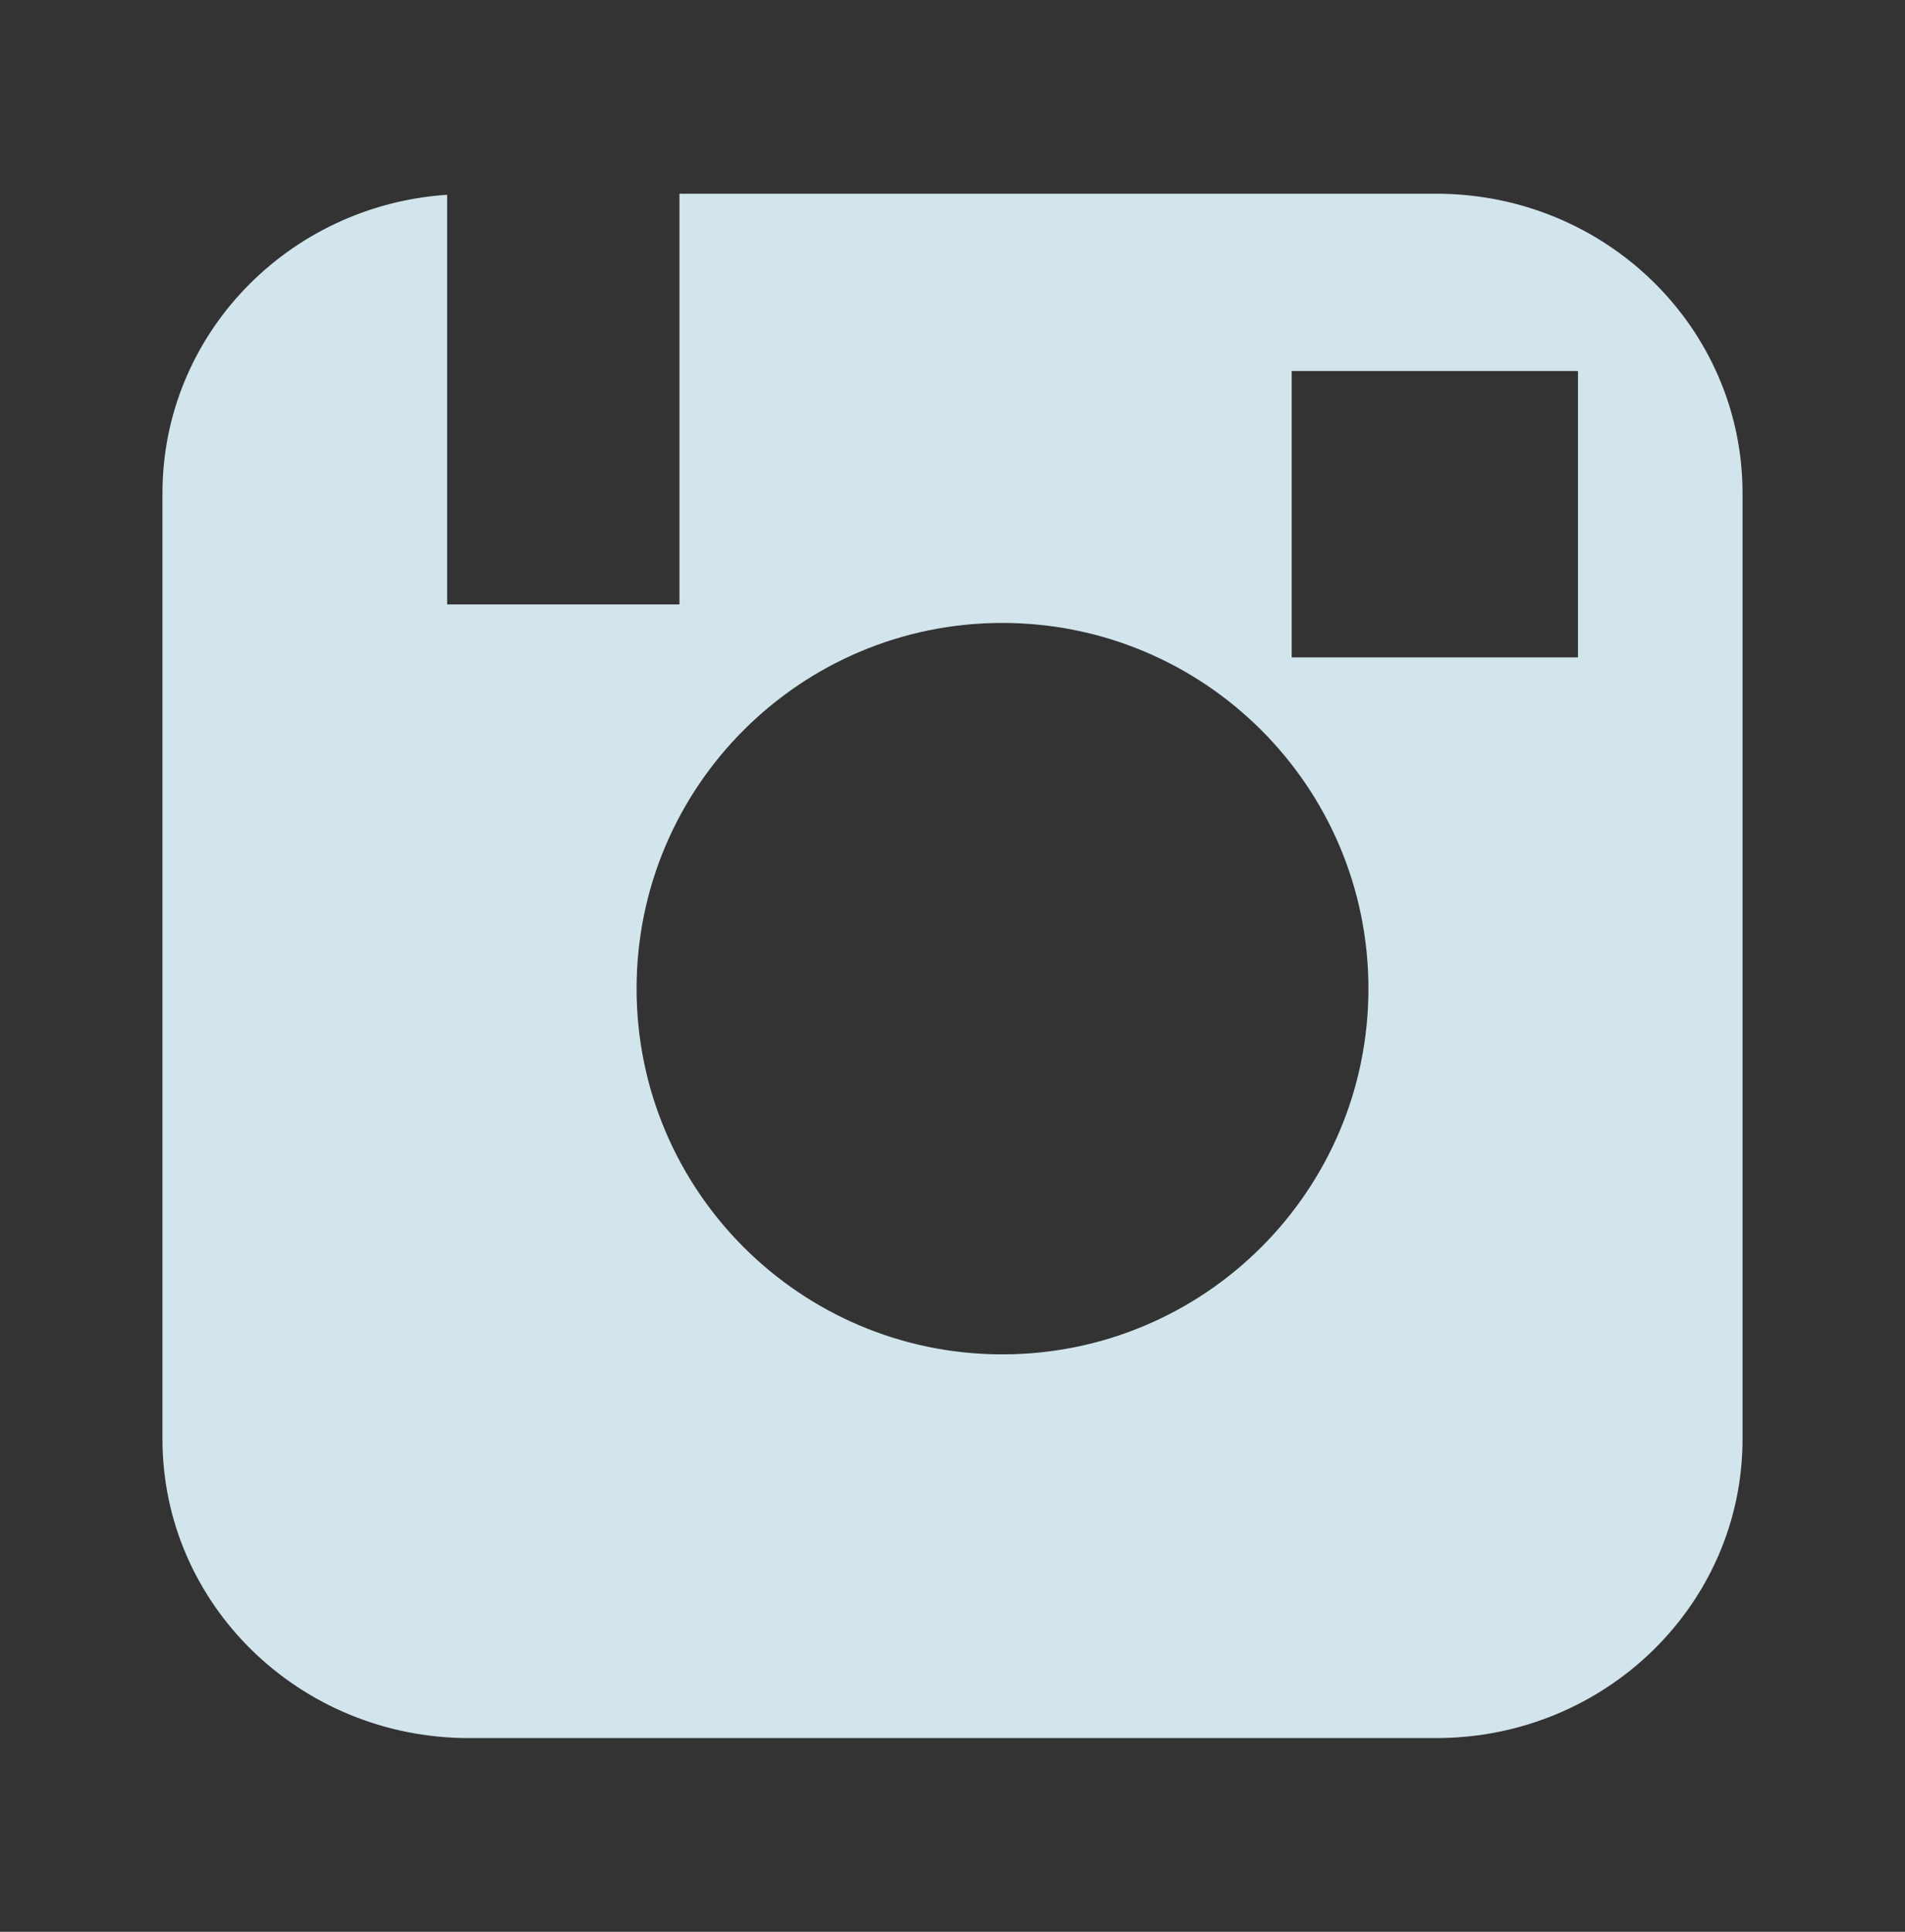 <?xml version="1.0" encoding="utf-8"?>
<!-- Generator: Adobe Illustrator 18.0.0, SVG Export Plug-In . SVG Version: 6.00 Build 0)  -->
<!DOCTYPE svg PUBLIC "-//W3C//DTD SVG 1.1//EN" "http://www.w3.org/Graphics/SVG/1.1/DTD/svg11.dtd">
<svg version="1.1" id="Layer_1" xmlns="http://www.w3.org/2000/svg" xmlns:xlink="http://www.w3.org/1999/xlink" x="0px" y="0px"
	 viewBox="0 0 36 36.5" enable-background="new 0 0 36 36.5" xml:space="preserve">
<rect x="0" y="0" width="36" height="36.5" fill="#333333" stroke="none"/>
<g>
	<g>
		<path fill="#1D7AA2" d="M124.391-35.175v-29.081c0-0.82-0.665-1.486-1.486-1.486h-2.65H95.959h-2.651
			c-0.818,0-1.481,0.661-1.485,1.479v26.438l-0.001,2.653c0.001,0.819,0.666,1.483,1.486,1.483h16.437v-12.868h-4.243v-4.434h4.243
			v-4.815c0-2.885,2.616-4.824,4.727-4.824h4.749v4.034h-2.191c-1.08,0-2.519,0.877-2.519,1.954v3.651h4.279v4.434h-4.279v12.868
			h5.744h2.65C123.726-33.689,124.391-34.354,124.391-35.175z"/>
	</g>
</g>
<path fill="#64B6E6" d="M81.297-60.464c-1.275,0.566-2.646,0.948-4.084,1.12c1.468-0.88,2.595-2.273,3.126-3.934
	c-1.374,0.815-2.896,1.407-4.515,1.725c-1.297-1.382-3.145-2.245-5.19-2.245c-3.927,0-7.11,3.183-7.11,7.11
	c0,0.557,0.063,1.1,0.184,1.62c-5.909-0.297-11.149-3.127-14.656-7.429c-0.612,1.05-0.963,2.272-0.963,3.575
	c0,2.467,1.255,4.643,3.163,5.918c-1.166-0.037-2.262-0.357-3.221-0.889c-0.001,0.03-0.001,0.059-0.001,0.089
	c0,3.445,2.451,6.319,5.704,6.972c-0.597,0.162-1.225,0.249-1.873,0.249c-0.458,0-0.904-0.045-1.338-0.128
	c0.905,2.825,3.531,4.881,6.642,4.938c-2.433,1.907-5.499,3.044-8.831,3.044c-0.574,0-1.14-0.034-1.696-0.1
	c3.147,2.018,6.884,3.195,10.9,3.195c13.079,0,20.231-10.835,20.231-20.231c0-0.308-0.007-0.615-0.021-0.92
	C79.138-57.786,80.344-59.038,81.297-60.464z"/>
<path fill="#D2E4EC" d="M27.14,3.66h-14.3v7.76H8.45V3.68c-3.01,0.2-5.38,2.65-5.38,5.64v17.87c0,3.12,2.59,5.65,5.79,5.65h18.28
	c3.2,0,5.79-2.53,5.79-5.65V9.32C32.93,6.19,30.34,3.66,27.14,3.66z M18.94,25.59c-3.81,0-6.91-3.09-6.91-6.91s3.1-6.91,6.91-6.91
	c3.82,0,6.92,3.09,6.92,6.91S22.76,25.59,18.94,25.59z M29.82,12.42h-5.41V7.01h5.41V12.42z"/>
<g>
	<g>
		<path fill="#D2E4EC" d="M568.976,42.965H362.349c-6.371,0-11.535-5.164-11.535-11.535V-7.647c0-6.371,5.164-11.535,11.535-11.535
			h206.627c6.371,0,11.535,5.164,11.535,11.535V31.43C580.511,37.8,575.347,42.965,568.976,42.965z"/>
	</g>
	<g>
		<path fill="#FFFFFF" d="M413.044-4.727h20.708v6.298h-13.05V9.33h12.193v6.248h-12.193v13.654h-7.658V-4.727z"/>
		<path fill="#FFFFFF" d="M439.549-4.273c2.469-0.403,6.097-0.705,10.228-0.705c5.039,0,8.565,0.756,10.984,2.67
			c2.066,1.612,3.174,4.031,3.174,7.154c0,4.283-3.073,7.255-5.996,8.314v0.15c2.368,0.958,3.678,3.175,4.535,6.299
			c1.058,3.879,2.065,8.313,2.721,9.623h-7.86c-0.504-1.008-1.361-3.729-2.318-7.91c-0.958-4.283-2.418-5.392-5.593-5.441h-2.267
			v13.352h-7.608V-4.273z M447.157,10.338h3.023c3.829,0,6.097-1.914,6.097-4.887c0-3.074-2.116-4.686-5.643-4.686
			c-1.864,0-2.922,0.101-3.477,0.252V10.338z"/>
		<path fill="#FFFFFF" d="M489.634,14.873h-12.495v8.062h13.957v6.298h-21.615V-4.727h20.909v6.298h-13.251v7.054h12.495V14.873z"/>
		<path fill="#FFFFFF" d="M516.544,14.873h-12.495v8.062h13.956v6.298H496.39V-4.727h20.909v6.298h-13.251v7.054h12.495V14.873z"/>
	</g>
</g>
<path fill="#64B6E6" d="M112.633,145.502c0,0.204-0.001,170.139-0.003,170.342c-0.328,36.583-30.085,32.041-66.745,32.041
	c-36.574,0-66.277,4.681-66.742-31.783c-0.004-0.289-0.006-170.31-0.006-170.6c0-36.864,29.884-66.748,66.748-66.748
	S112.633,108.638,112.633,145.502z"/>
<path fill="#1D7AA2" d="M-94.679,109.744c0,0.204-0.001,222.033-0.003,222.236c-0.328,36.583-30.085,32.041-66.745,32.041
	c-36.574,0-66.277,4.681-66.742-31.783c-0.004-0.289-0.006-222.204-0.006-222.494c0-36.864,29.884-66.748,66.748-66.748
	S-94.679,72.88-94.679,109.744z"/>
</svg>
